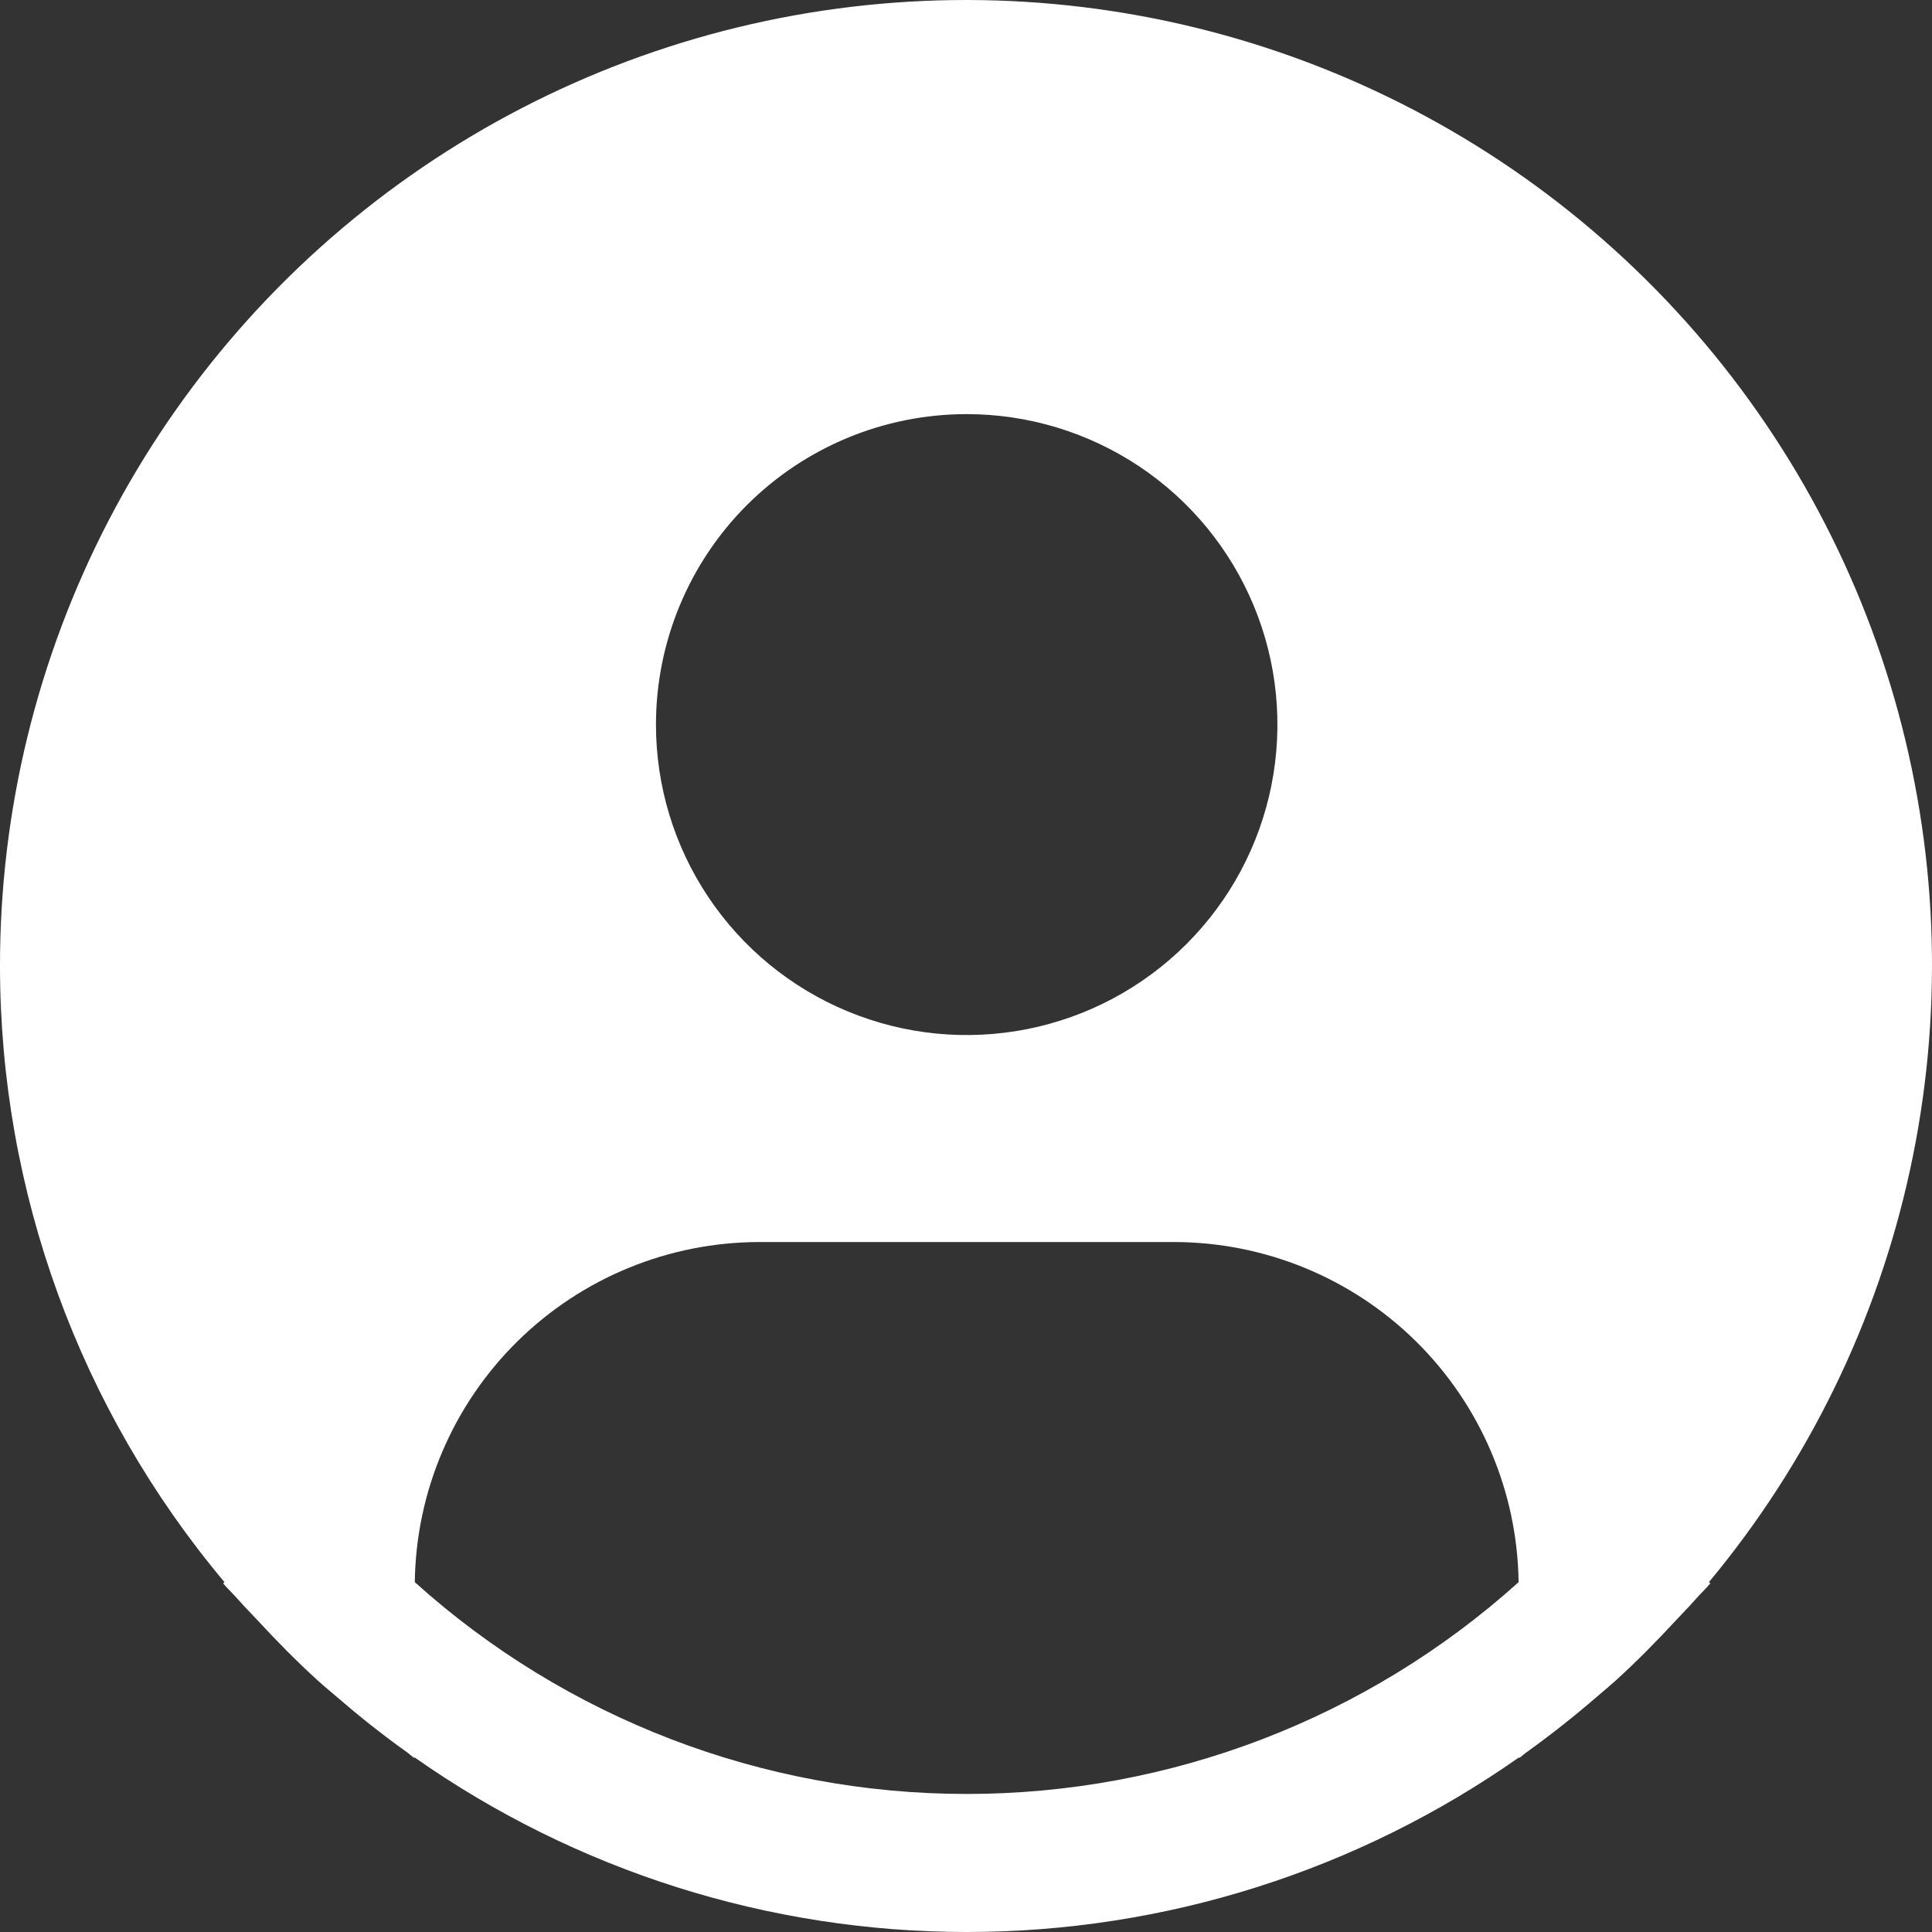 <svg width="40" height="40" viewBox="0 0 40 40" fill="none" xmlns="http://www.w3.org/2000/svg">
  <rect x="0" y="0" width="40" height="40" fill="#333333" stroke="none"/>
  <path d="M35.381 32.757C37.434 30.289 38.862 27.363 39.544 24.227C40.226 21.09 40.142 17.836 39.299 14.739C38.456 11.643 36.879 8.794 34.701 6.435C32.524 4.076 29.809 2.275 26.788 1.186C23.767 0.097 20.527 -0.249 17.344 0.177C14.16 0.603 11.126 1.789 8.499 3.635C5.871 5.481 3.727 7.931 2.247 10.78C0.768 13.629 -0.003 16.792 7.67355e-06 20.001C0.001 24.667 1.647 29.183 4.648 32.757L4.619 32.781C4.719 32.901 4.833 33.004 4.936 33.123C5.065 33.27 5.204 33.408 5.337 33.551C5.737 33.985 6.149 34.402 6.58 34.794C6.712 34.914 6.848 35.025 6.981 35.139C7.438 35.534 7.909 35.908 8.396 36.257C8.459 36.299 8.516 36.355 8.579 36.399V36.382C11.927 38.736 15.921 40 20.016 40C24.11 40 28.104 38.736 31.453 36.382V36.399C31.515 36.355 31.571 36.299 31.636 36.257C32.121 35.907 32.593 35.534 33.051 35.139C33.184 35.025 33.319 34.912 33.451 34.794C33.883 34.401 34.294 33.985 34.695 33.551C34.828 33.408 34.965 33.27 35.095 33.123C35.197 33.004 35.312 32.901 35.412 32.78L35.381 32.757ZM20.014 8.574C21.287 8.574 22.53 8.951 23.588 9.657C24.646 10.363 25.471 11.367 25.958 12.542C26.445 13.716 26.572 15.009 26.324 16.256C26.076 17.503 25.463 18.648 24.563 19.547C23.663 20.446 22.517 21.058 21.269 21.306C20.021 21.554 18.728 21.427 17.552 20.94C16.377 20.454 15.372 19.63 14.665 18.573C13.958 17.516 13.581 16.273 13.581 15.002C13.581 13.297 14.259 11.662 15.465 10.456C16.672 9.251 18.308 8.574 20.014 8.574ZM8.588 32.757C8.612 30.881 9.375 29.091 10.711 27.773C12.047 26.455 13.848 25.716 15.726 25.715H24.303C26.18 25.716 27.982 26.455 29.318 27.773C30.653 29.091 31.416 30.881 31.441 32.757C28.306 35.58 24.235 37.142 20.014 37.142C15.794 37.142 11.723 35.58 8.588 32.757Z" fill="white"/>
</svg>
